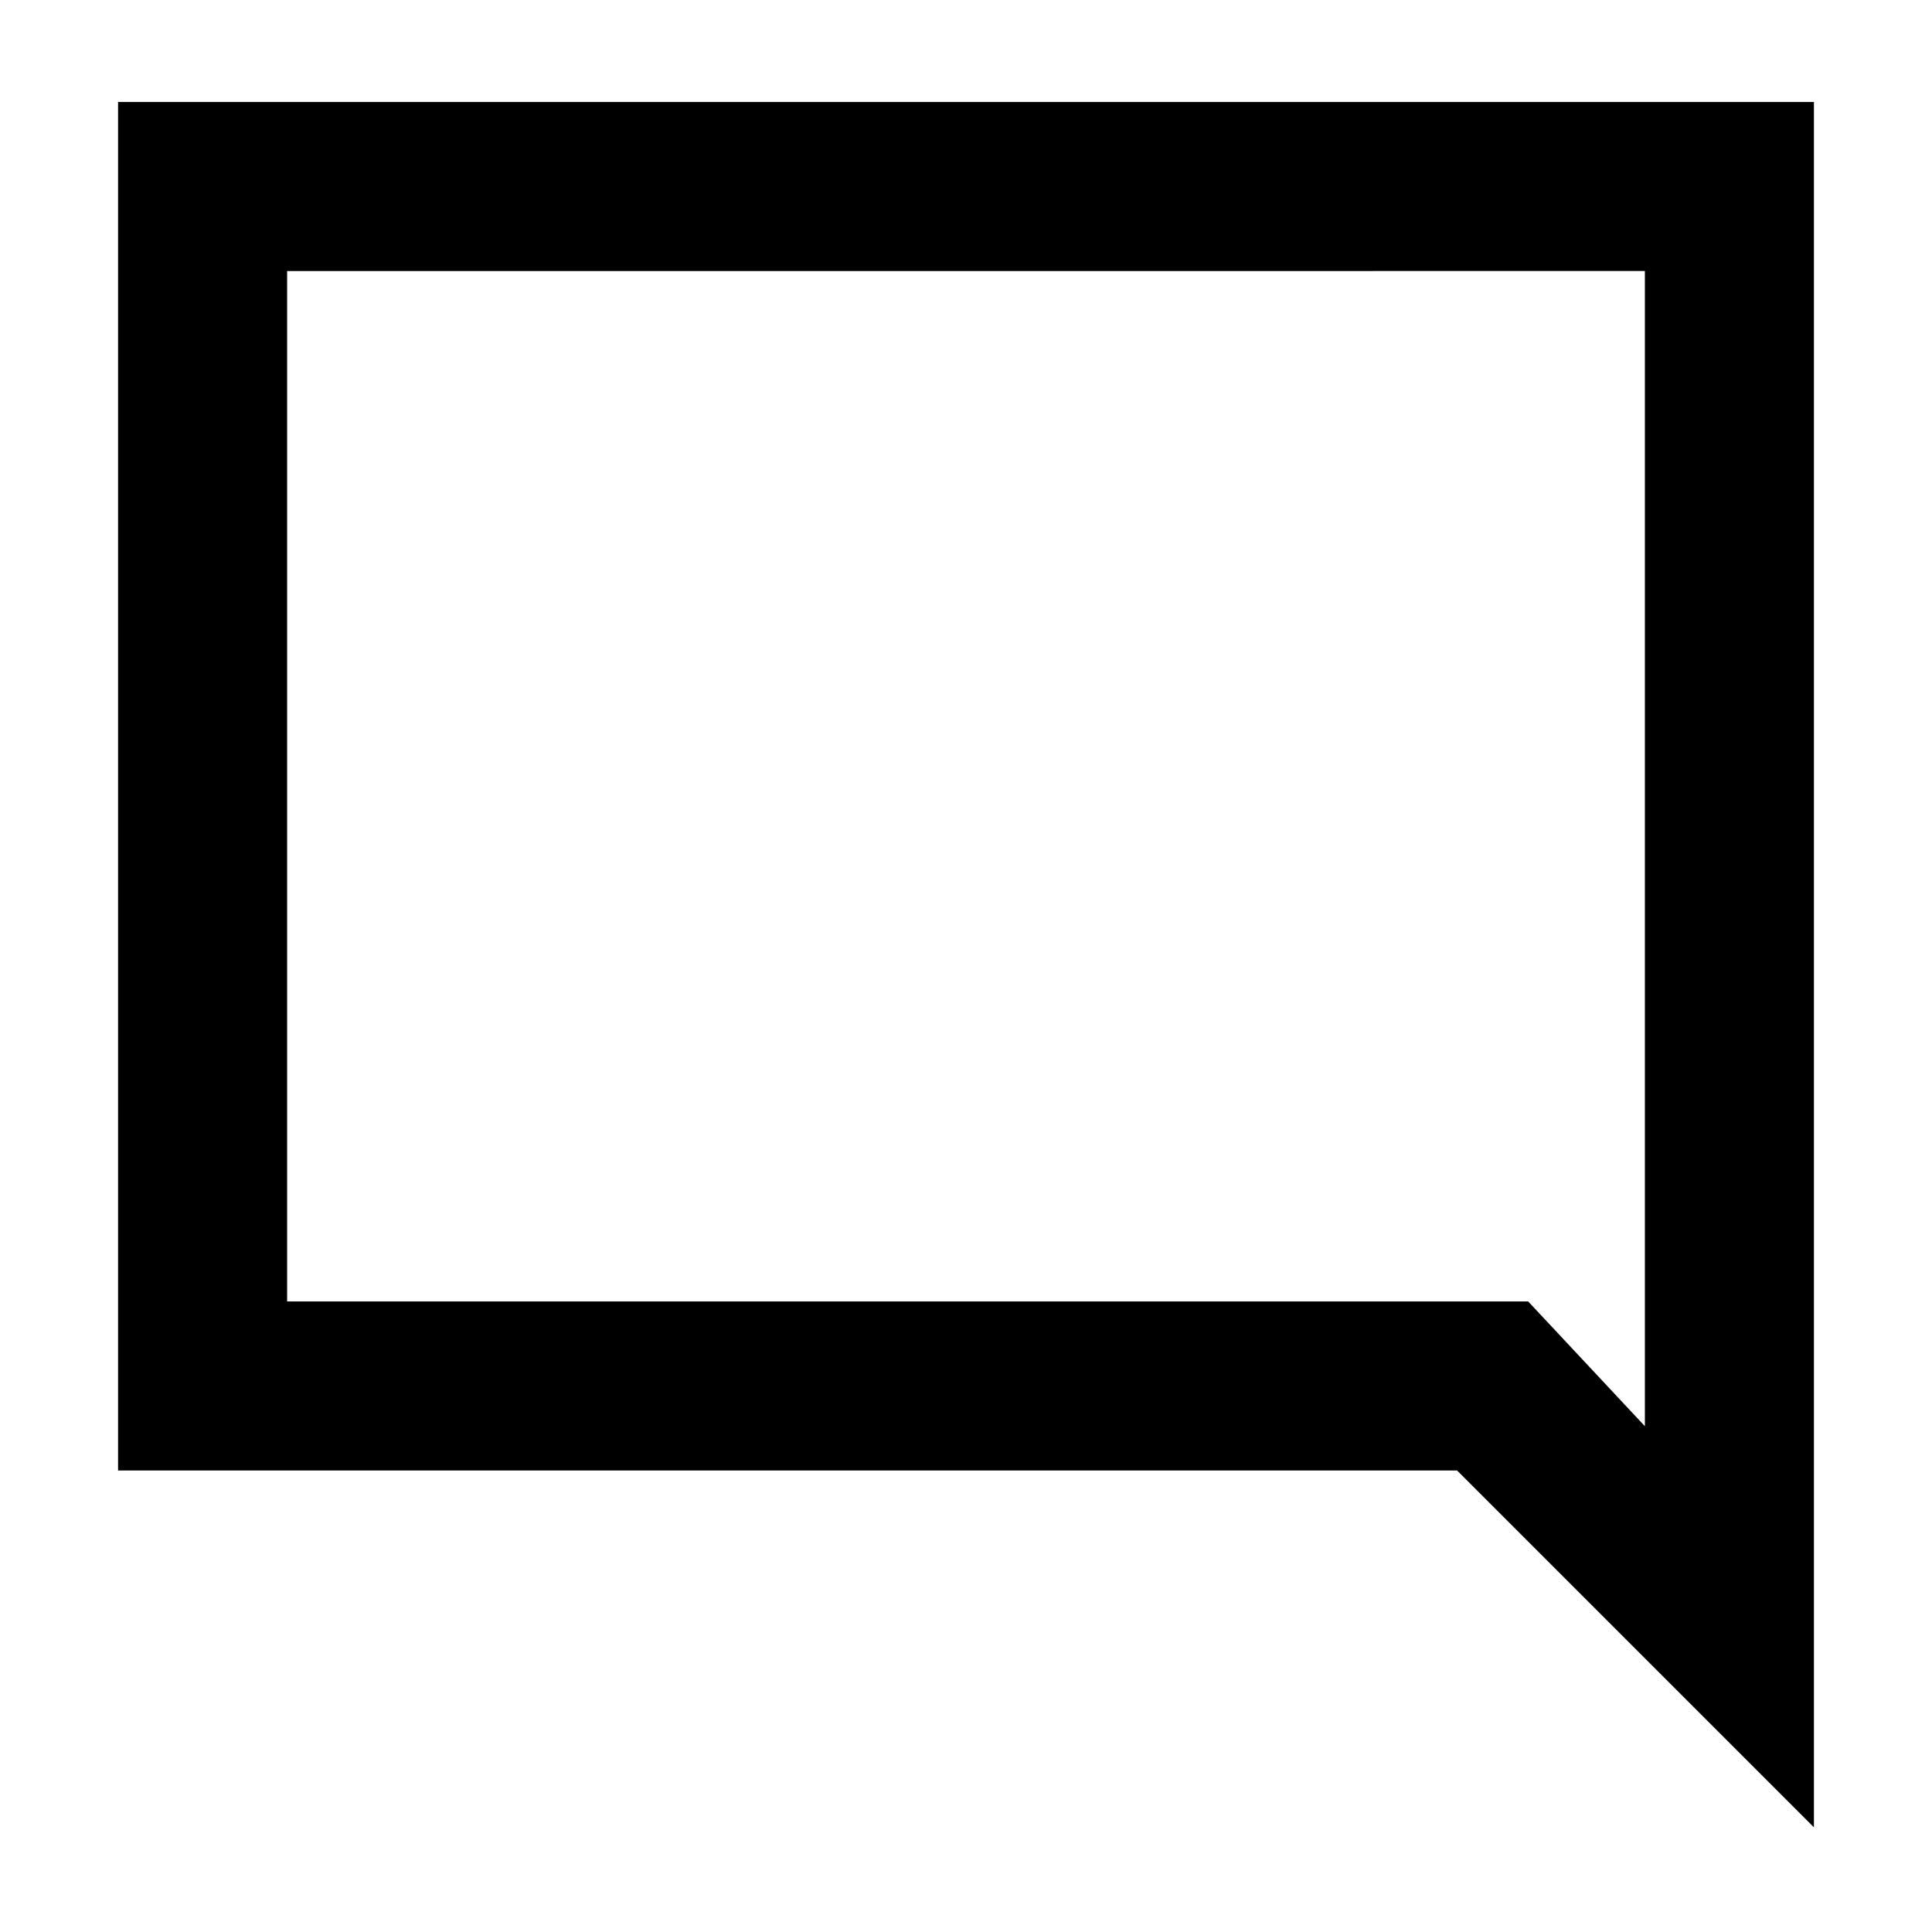 <svg xmlns="http://www.w3.org/2000/svg" height="40" viewBox="0 -960 960 960" width="40"><path d="M58.67-229.33v-680h842.66V-52L724-229.33H58.67Zm84-84h616.66l58 62v-574H142.67v512Zm0 0v-512 512Z"/></svg>